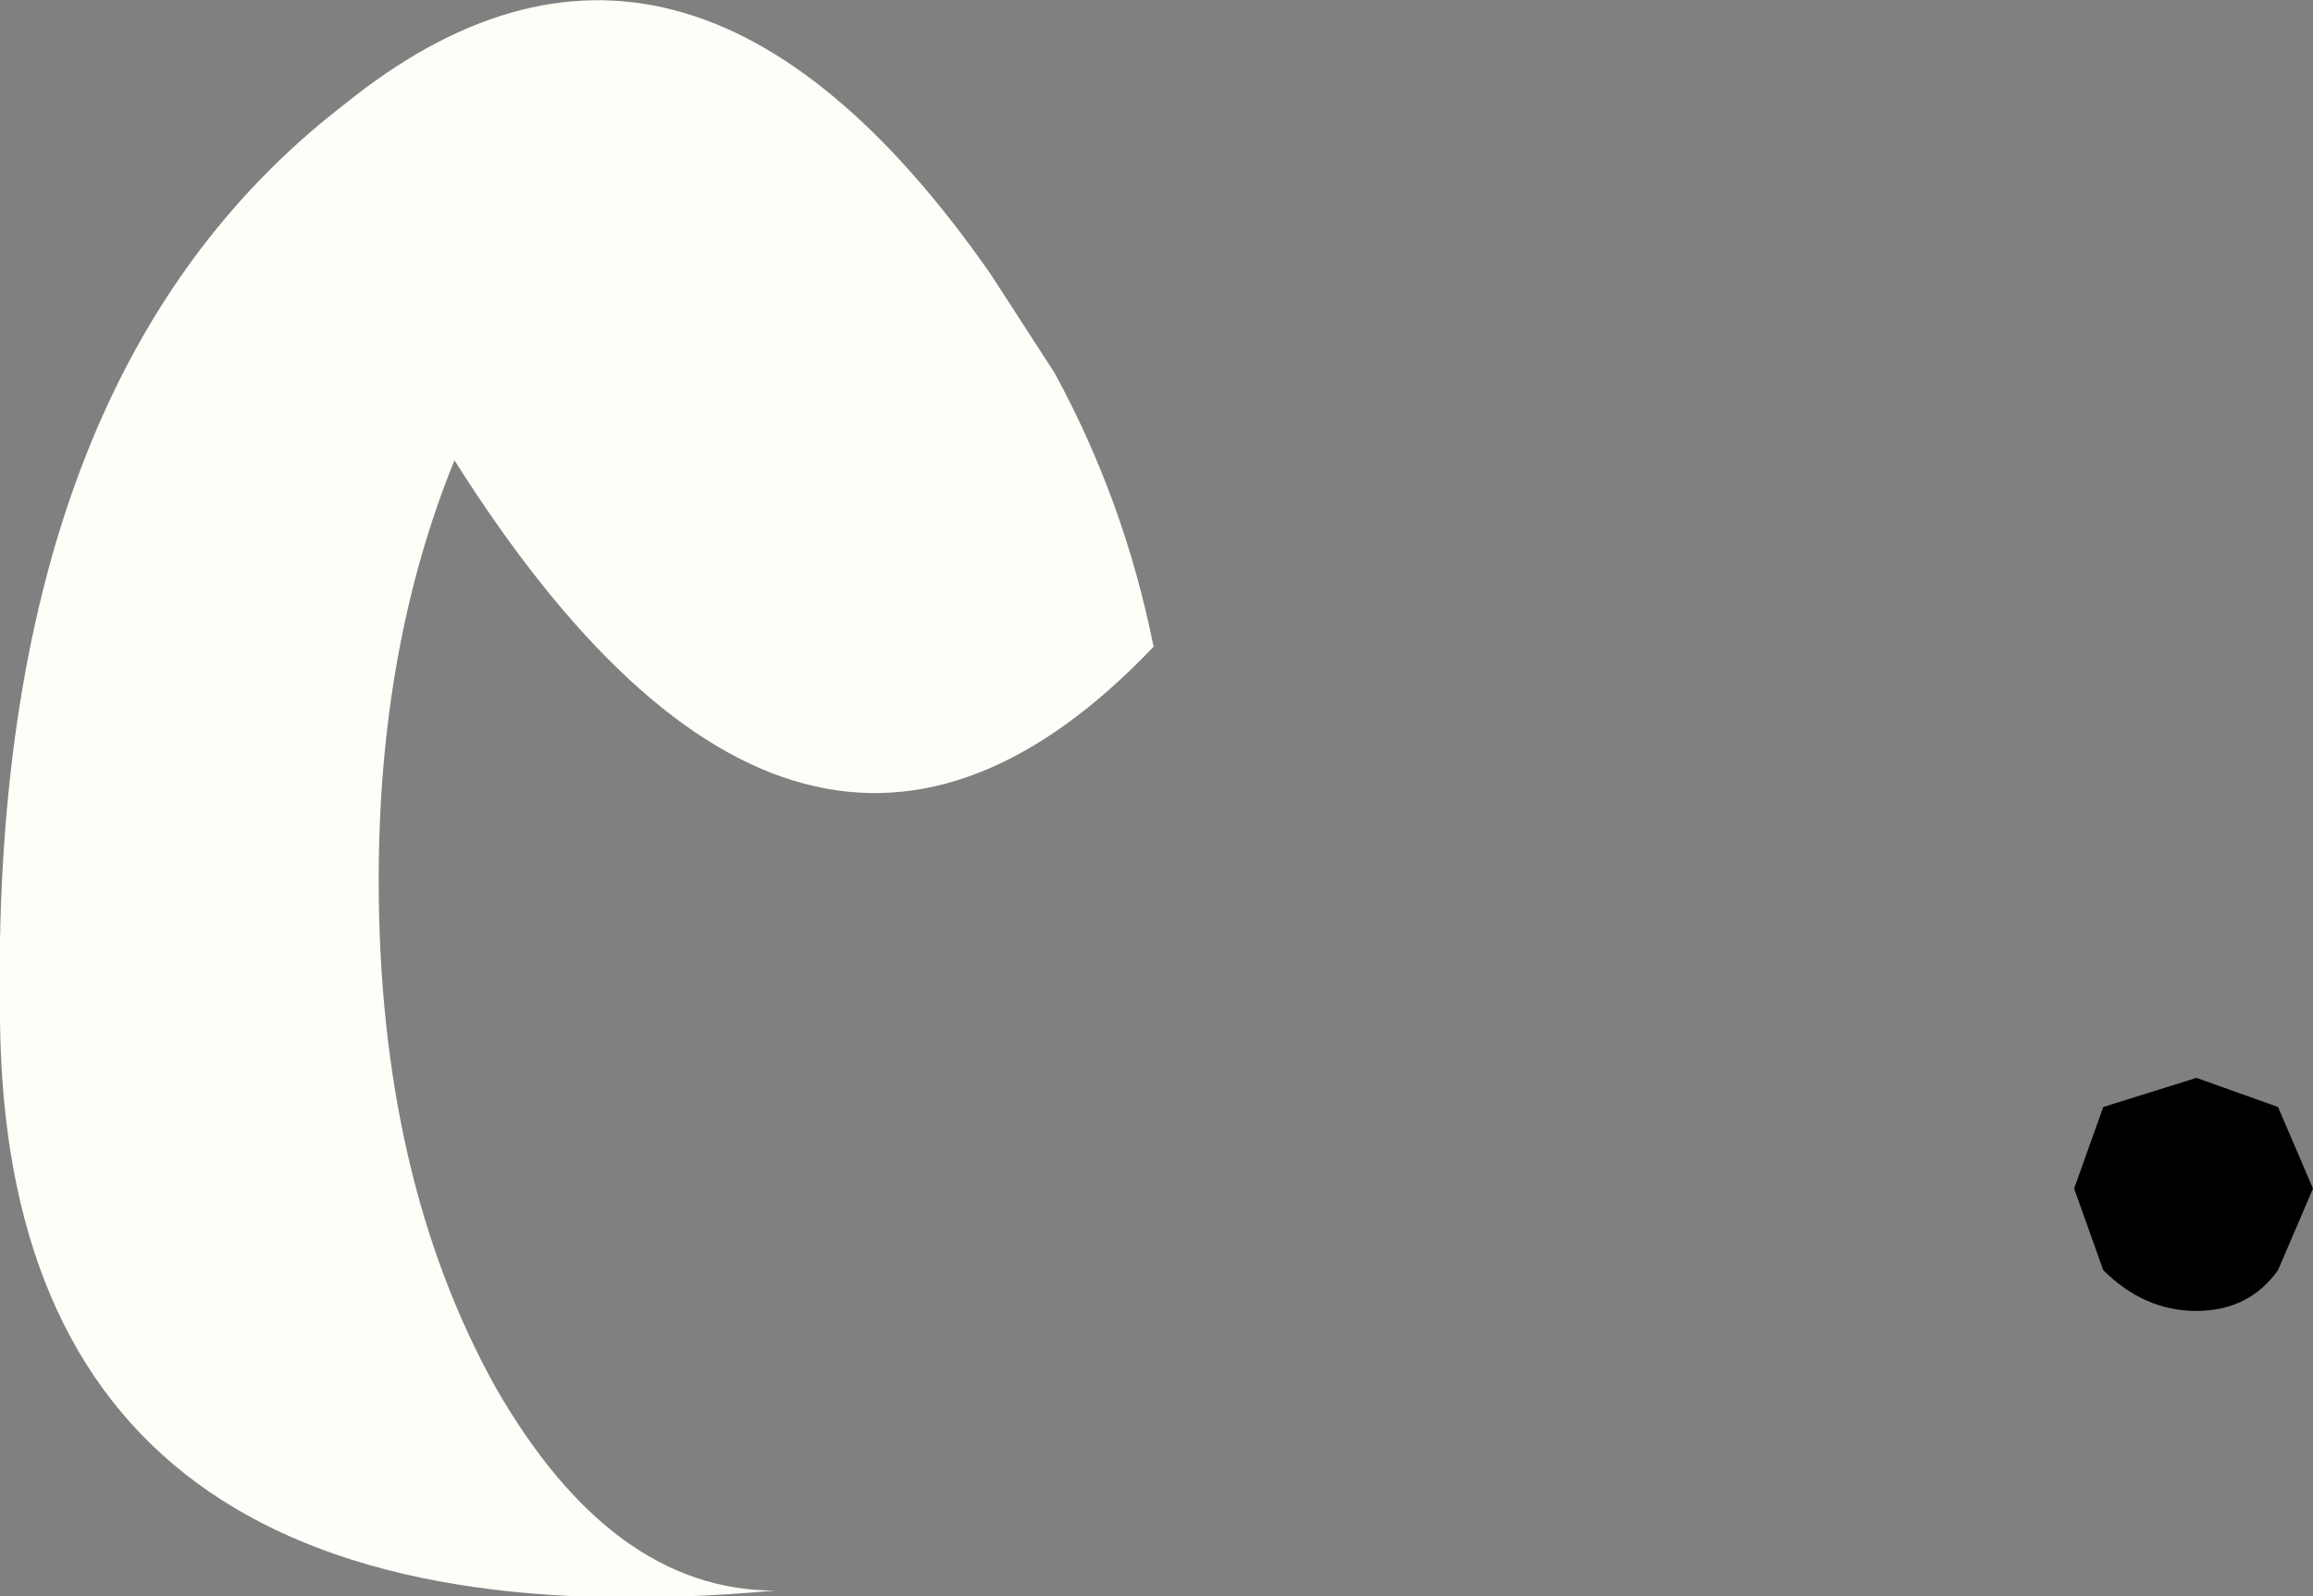 <?xml version="1.0" encoding="UTF-8" standalone="no"?>
<svg xmlns:xlink="http://www.w3.org/1999/xlink" height="13.7px" width="19.85px" xmlns="http://www.w3.org/2000/svg">
  <rect width="100%" height="100%" fill="#808080" stroke="none"/>
  <g transform="matrix(1.0, 0.0, 0.0, 1.0, 19.4, 91.65)">
    <path d="M0.45 -81.45 L0.15 -80.75 Q-0.1 -80.4 -0.55 -80.4 -1.0 -80.4 -1.35 -80.75 L-1.6 -81.45 -1.35 -82.15 -0.55 -82.4 0.15 -82.15 0.45 -81.45" fill="#000000" fill-rule="evenodd" stroke="none"/>
    <path d="M-10.9 -89.3 L-10.35 -88.45 Q-9.75 -87.35 -9.5 -86.1 -12.5 -82.95 -15.5 -87.7 -16.15 -86.1 -16.15 -84.1 -16.15 -81.55 -15.15 -79.75 -14.15 -78.0 -12.75 -78.0 -19.35 -77.4 -19.4 -82.9 -19.5 -88.4 -16.45 -90.75 -13.55 -93.1 -10.9 -89.3" fill="#fcfef7" fill-rule="evenodd" stroke="none"/>
  </g>
</svg>
